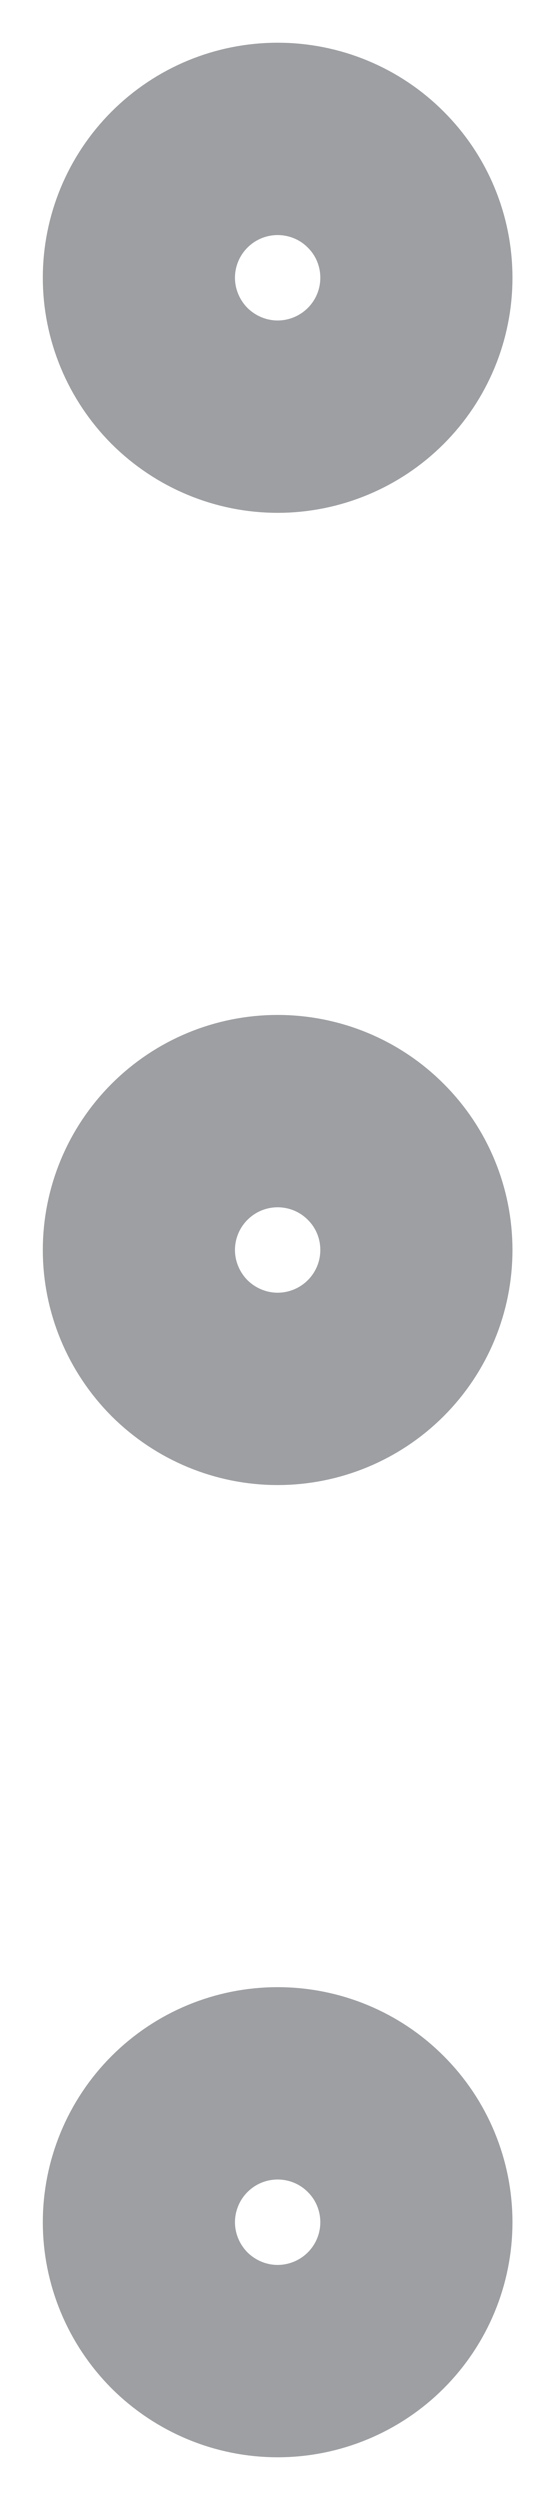 <svg width="4" height="18" viewBox="0 0 4 18" fill="none" xmlns="http://www.w3.org/2000/svg">
<path d="M1.001 9C1.001 9.265 1.107 9.519 1.294 9.707C1.482 9.894 1.736 10 2.001 10C2.266 10 2.521 9.894 2.708 9.707C2.896 9.519 3.001 9.265 3.001 9C3.001 8.734 2.896 8.48 2.708 8.293C2.521 8.105 2.266 8 2.001 8C1.736 8 1.482 8.105 1.294 8.293C1.107 8.48 1.001 8.734 1.001 9ZM1.001 16C1.001 16.265 1.107 16.519 1.294 16.707C1.482 16.894 1.736 17 2.001 17C2.266 17 2.521 16.894 2.708 16.707C2.896 16.519 3.001 16.265 3.001 16C3.001 15.735 2.896 15.48 2.708 15.293C2.521 15.105 2.266 15 2.001 15C1.736 15 1.482 15.105 1.294 15.293C1.107 15.48 1.001 15.735 1.001 16ZM1.001 2C1.001 2.265 1.107 2.519 1.294 2.707C1.482 2.894 1.736 3 2.001 3C2.266 3 2.521 2.894 2.708 2.707C2.896 2.519 3.001 2.265 3.001 2C3.001 1.734 2.896 1.48 2.708 1.293C2.521 1.105 2.266 1 2.001 1C1.736 1 1.482 1.105 1.294 1.293C1.107 1.48 1.001 1.734 1.001 2Z" stroke="#9D9FA2" stroke-width="1.385" stroke-linecap="round" stroke-linejoin="round"/>
</svg>
